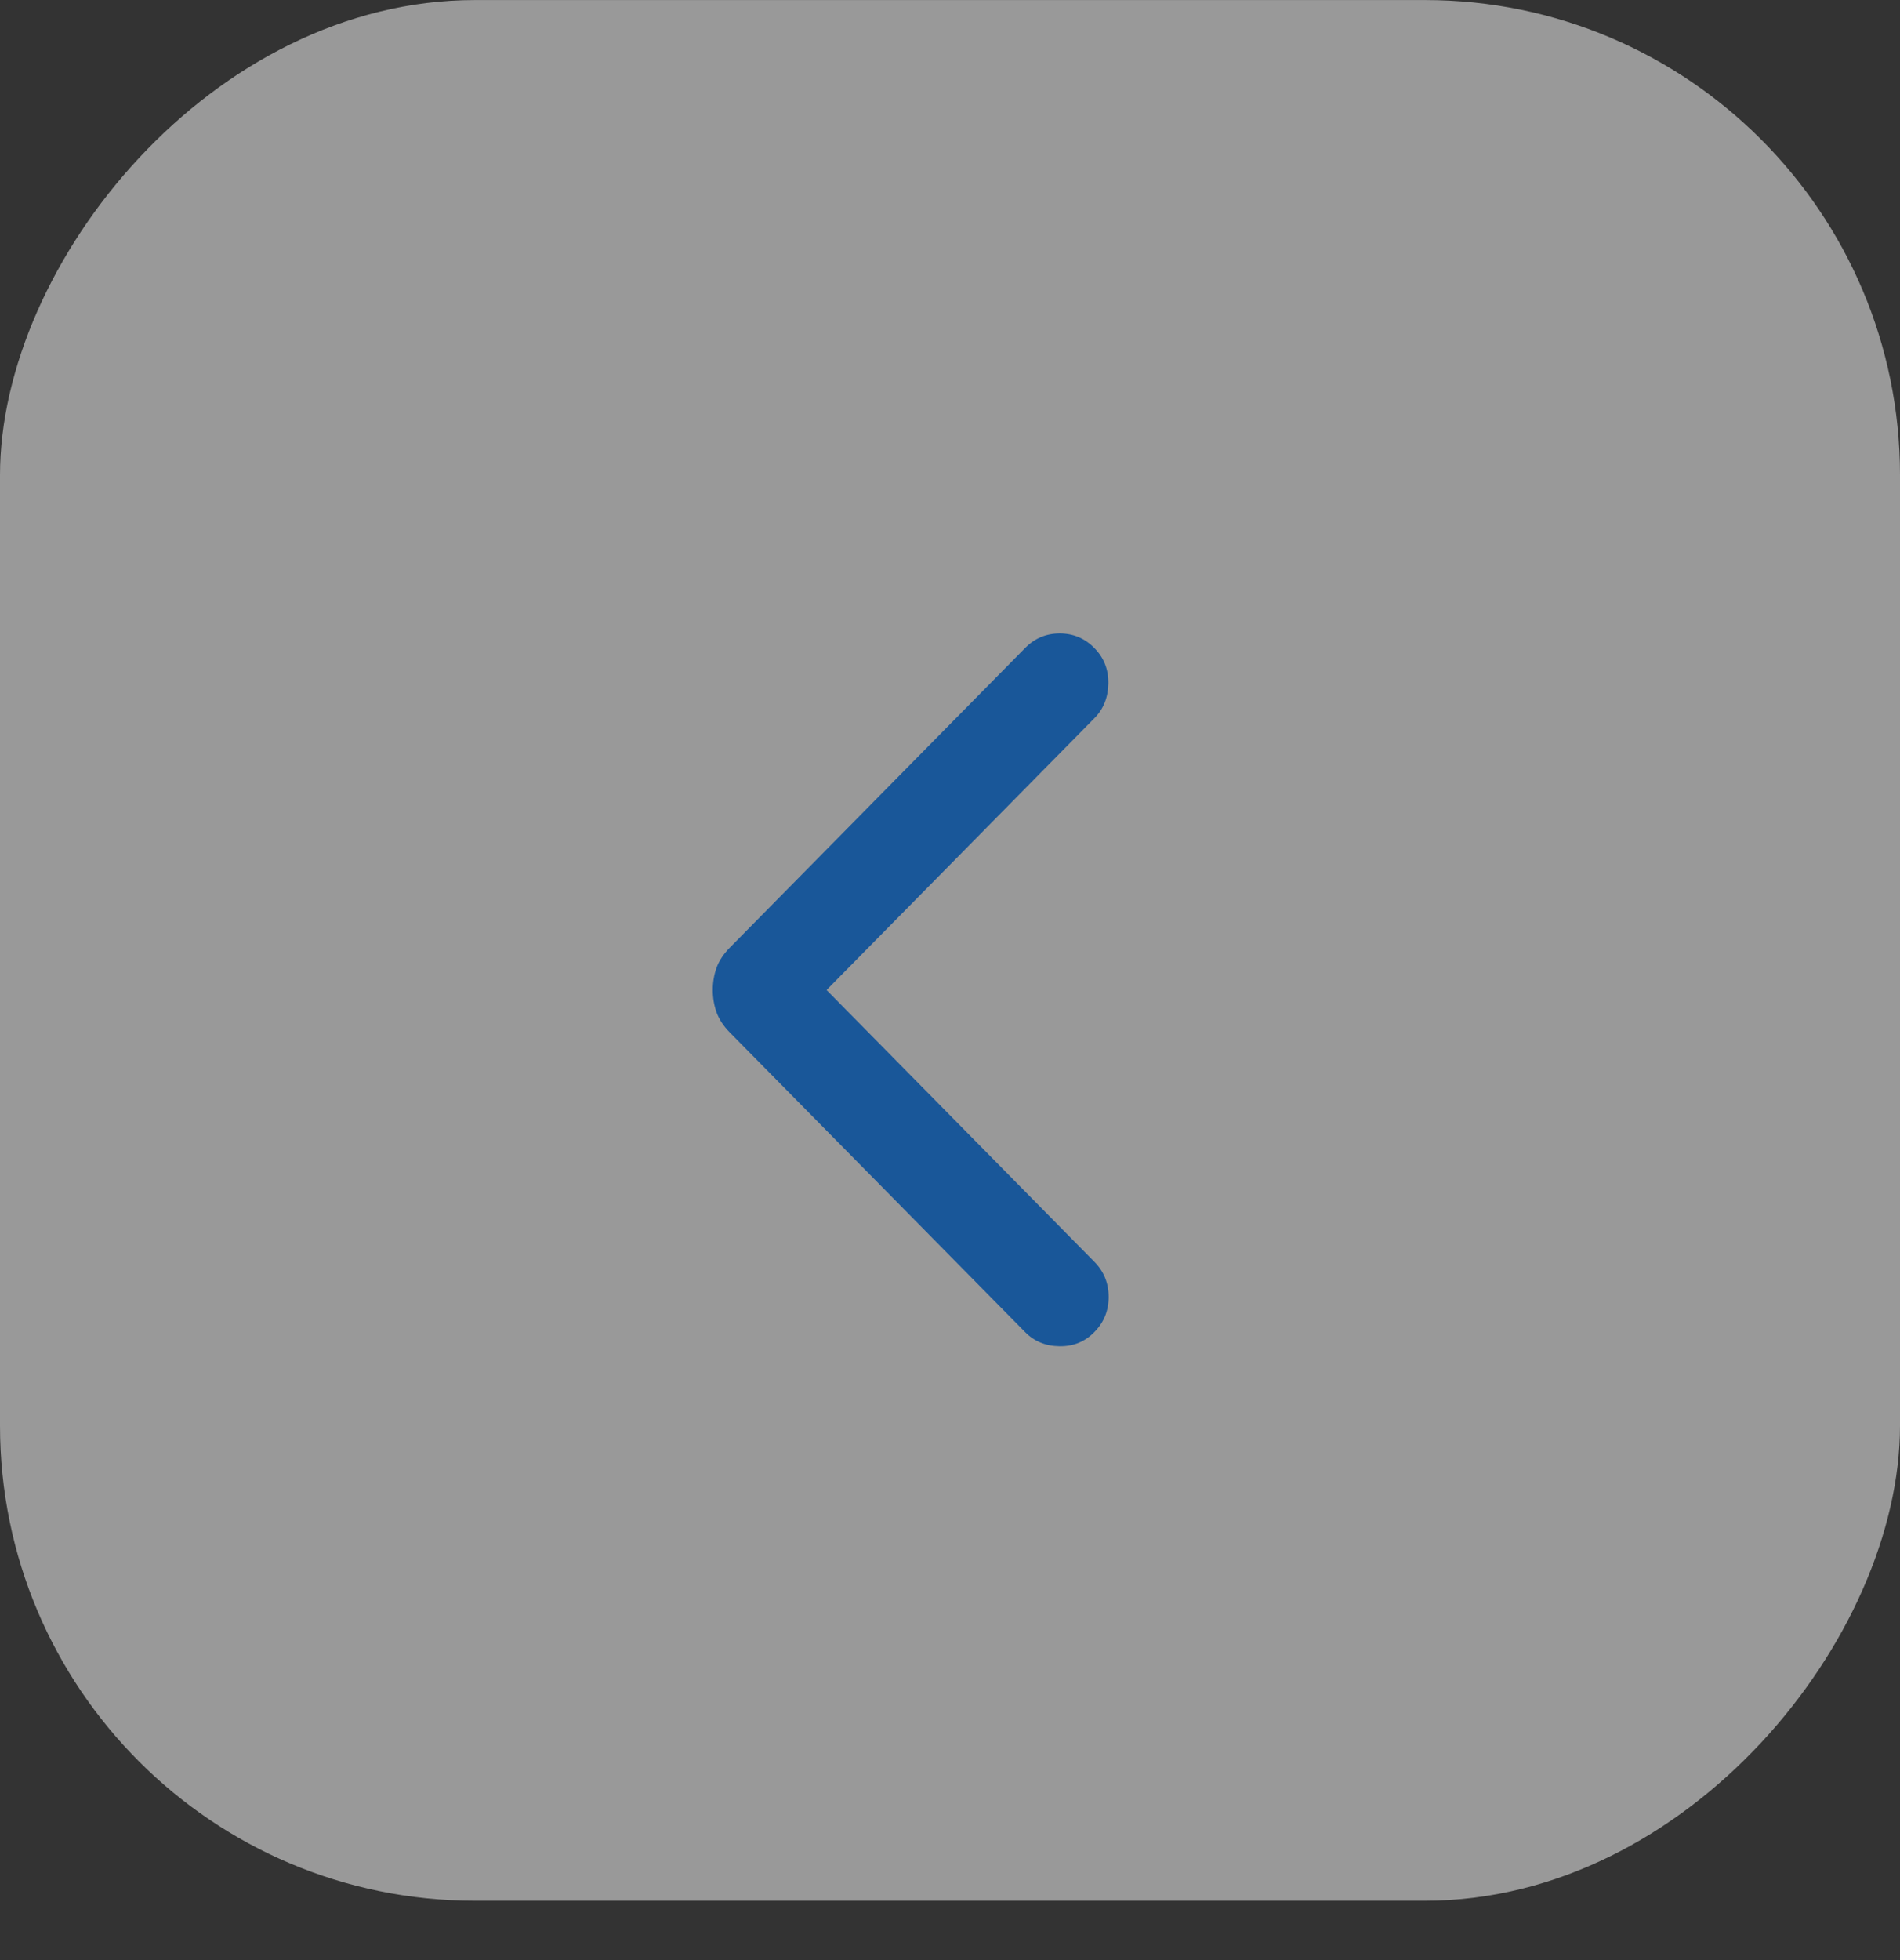 <svg width="32" height="33" viewBox="0 0 32 33" fill="none" xmlns="http://www.w3.org/2000/svg">
<rect x="0" y="0" width="32" height="33" fill="#333333" stroke="none"/>
<g id="Frame 1000006570" opacity="0.5">
<rect width="32" height="32" rx="8" transform="matrix(-1 0 0 1 32 0.001)" fill="white"/>
<g id="expand_more">
<path id="expand_more_2" d="M12.005 16.668C12.005 16.803 12.027 16.93 12.069 17.046C12.112 17.163 12.185 17.274 12.288 17.379L17.265 22.427C17.418 22.582 17.61 22.662 17.843 22.665C18.075 22.669 18.271 22.59 18.431 22.427C18.592 22.264 18.672 22.067 18.672 21.835C18.672 21.603 18.592 21.406 18.431 21.243L13.921 16.668L18.431 12.093C18.585 11.938 18.663 11.742 18.667 11.507C18.67 11.271 18.592 11.072 18.431 10.91C18.271 10.747 18.076 10.665 17.848 10.665C17.619 10.665 17.425 10.747 17.265 10.91L12.288 15.958C12.185 16.063 12.112 16.174 12.069 16.29C12.027 16.407 12.005 16.533 12.005 16.668Z" fill="#007BFF"/>
</g>
</g>
</svg>
